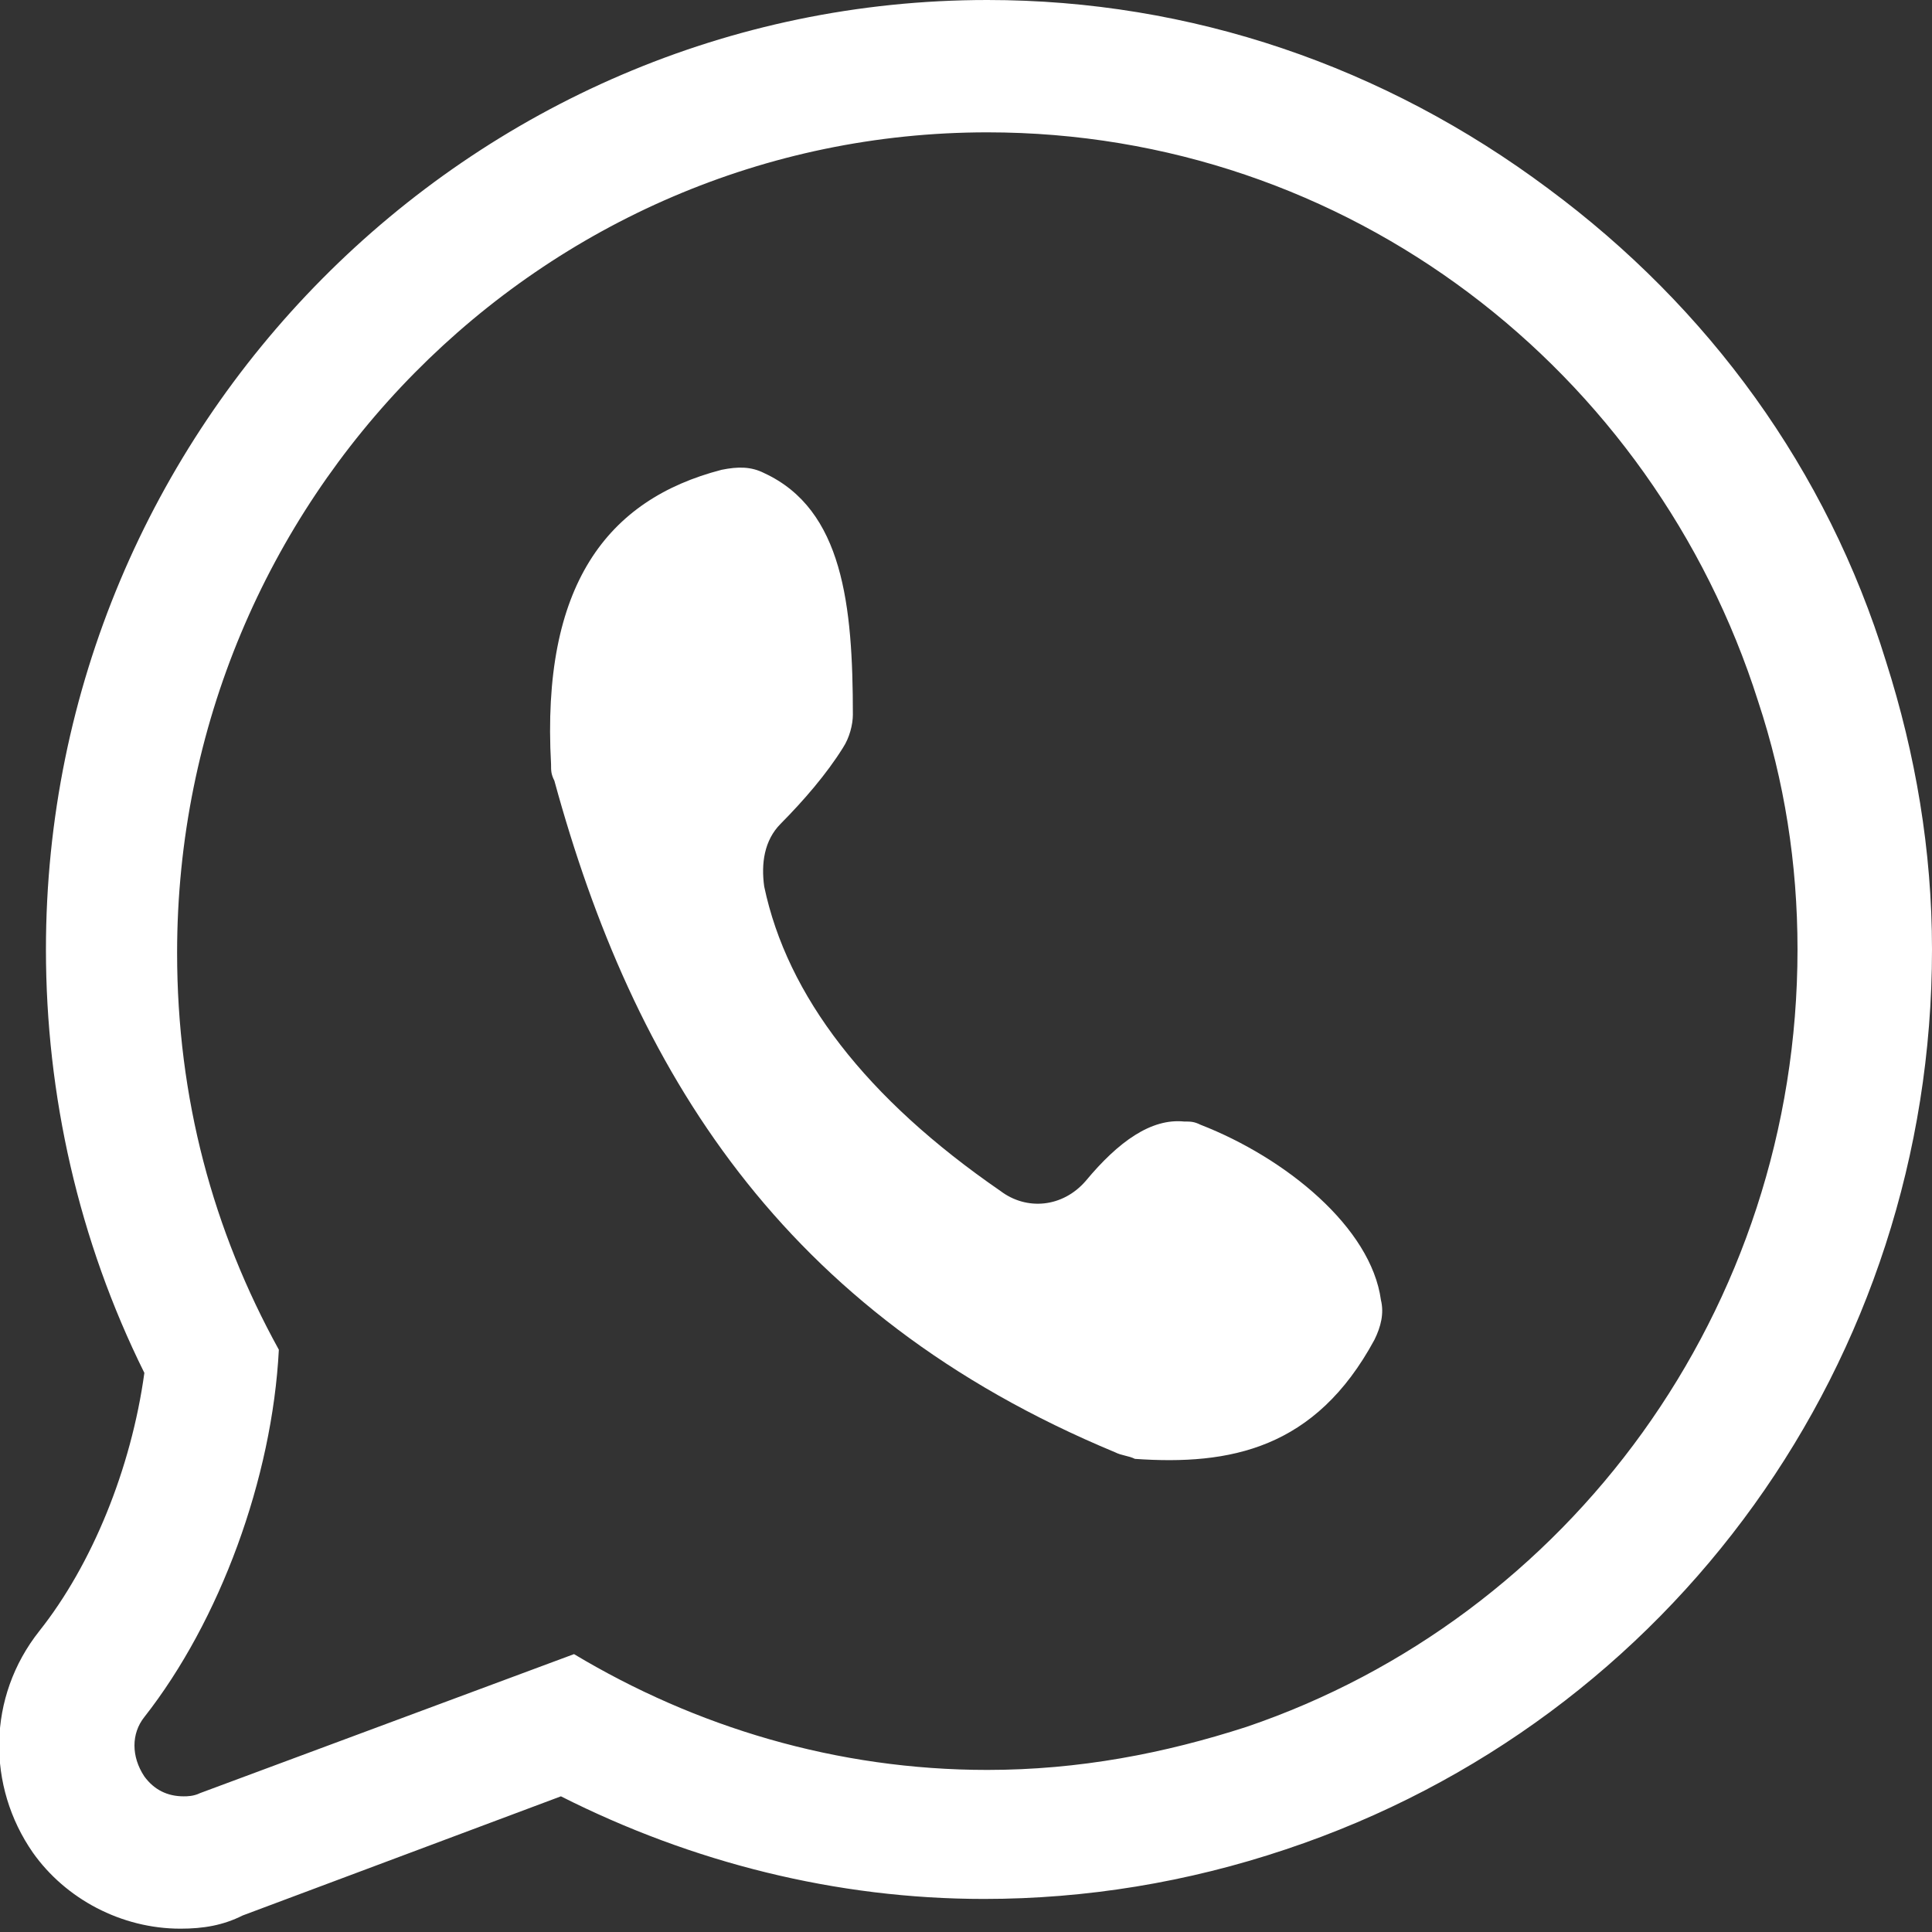 <svg width="18" height="18" viewBox="0 0 18 18" fill="none" xmlns="http://www.w3.org/2000/svg">
<rect x="0" y="0" width="18" height="18" fill="#333333" stroke="none"/>
<g clip-path="url(#clip0_127_2)">
<path d="M11.185 10.479C11.124 10.449 11.093 10.449 11.032 10.449C10.727 10.418 10.421 10.634 10.115 11.003C9.901 11.25 9.565 11.281 9.321 11.096C8.068 10.233 7.334 9.277 7.12 8.26C7.09 8.045 7.12 7.829 7.273 7.675C7.487 7.459 7.701 7.212 7.854 6.966C7.915 6.873 7.946 6.75 7.946 6.658C7.946 5.64 7.854 4.747 7.12 4.408C6.998 4.346 6.876 4.346 6.723 4.377C5.654 4.654 5.042 5.455 5.134 7.12C5.134 7.182 5.134 7.212 5.165 7.274C5.898 9.955 7.273 12.236 10.39 13.531C10.451 13.562 10.513 13.562 10.574 13.592C11.46 13.654 12.255 13.5 12.805 12.483C12.866 12.36 12.896 12.236 12.866 12.113C12.774 11.435 11.979 10.788 11.185 10.479Z" fill="white"/>
<path d="M17.572 6.164C17.022 4.377 15.922 2.866 14.424 1.757C12.896 0.616 11.093 0 9.199 0C4.37 0 0.428 3.976 0.428 8.846C0.428 10.202 0.733 11.558 1.345 12.791C1.222 13.685 0.856 14.579 0.367 15.195C-0.122 15.812 -0.122 16.644 0.306 17.26C0.611 17.692 1.131 17.969 1.681 17.969C1.895 17.969 2.078 17.938 2.261 17.846L5.226 16.736C6.448 17.353 7.793 17.692 9.168 17.692C10.115 17.692 11.063 17.538 11.98 17.23C15.586 16.027 18 12.668 18 8.846C18 7.921 17.847 7.027 17.572 6.164ZM11.613 16.089C10.849 16.336 10.054 16.49 9.199 16.49C7.793 16.49 6.479 16.089 5.348 15.411L1.864 16.706C1.803 16.736 1.742 16.736 1.711 16.736C1.559 16.736 1.436 16.675 1.345 16.551C1.222 16.366 1.222 16.151 1.345 15.997C2.047 15.103 2.536 13.777 2.598 12.575C1.986 11.466 1.65 10.233 1.65 8.877C1.65 4.654 5.042 1.233 9.199 1.233C12.56 1.233 15.402 3.452 16.38 6.534C16.625 7.274 16.747 8.045 16.747 8.846C16.747 12.206 14.608 15.072 11.613 16.089Z" fill="white"/>
</g>
<defs>
<clipPath id="clip0_127_2">
<rect width="18" height="18" fill="white"/>
</clipPath>
</defs>
</svg>
